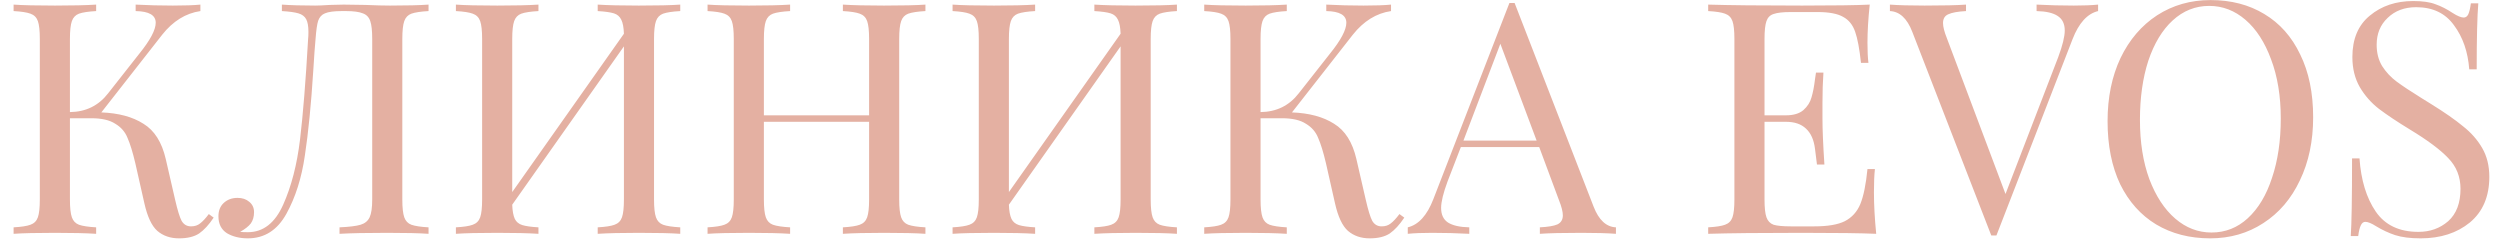<svg width="139" height="14" viewBox="0 0 139 14" fill="none" xmlns="http://www.w3.org/2000/svg">
<path d="M11.88 12.1C11.616 12.496 11.346 12.79 11.07 12.982C10.794 13.162 10.422 13.252 9.954 13.252C9.474 13.252 9.072 13.114 8.748 12.838C8.436 12.562 8.196 12.052 8.028 11.308L7.524 9.076C7.38 8.464 7.236 7.996 7.092 7.672C6.96 7.336 6.732 7.072 6.408 6.88C6.096 6.676 5.652 6.574 5.076 6.574H3.888V11.092C3.888 11.548 3.924 11.878 3.996 12.082C4.068 12.286 4.2 12.424 4.392 12.496C4.596 12.568 4.914 12.616 5.346 12.64V13C4.794 12.964 4.032 12.946 3.06 12.946C2.028 12.946 1.26 12.964 0.756 13V12.64C1.188 12.616 1.5 12.568 1.692 12.496C1.896 12.424 2.034 12.286 2.106 12.082C2.178 11.878 2.214 11.548 2.214 11.092V2.164C2.214 1.708 2.178 1.378 2.106 1.174C2.034 0.97 1.896 0.832 1.692 0.76C1.5 0.688 1.188 0.64 0.756 0.616V0.256C1.26 0.292 2.028 0.31 3.06 0.31C4.02 0.31 4.782 0.292 5.346 0.256V0.616C4.914 0.64 4.596 0.688 4.392 0.76C4.2 0.832 4.068 0.97 3.996 1.174C3.924 1.378 3.888 1.708 3.888 2.164V6.232C4.776 6.22 5.484 5.872 6.012 5.188L7.74 2.992C8.352 2.236 8.658 1.66 8.658 1.264C8.658 0.844 8.286 0.628 7.542 0.616V0.256C8.226 0.292 8.916 0.31 9.612 0.31C10.272 0.31 10.782 0.292 11.142 0.256V0.616C10.326 0.736 9.618 1.174 9.018 1.93L5.634 6.25C6.594 6.286 7.374 6.496 7.974 6.88C8.586 7.252 9 7.906 9.216 8.842L9.738 11.11C9.87 11.686 9.99 12.076 10.098 12.28C10.218 12.484 10.392 12.586 10.62 12.586C10.824 12.586 10.992 12.532 11.124 12.424C11.268 12.316 11.43 12.142 11.61 11.902L11.88 12.1ZM23.827 0.616C23.395 0.64 23.077 0.688 22.873 0.76C22.681 0.832 22.549 0.97 22.477 1.174C22.405 1.378 22.369 1.708 22.369 2.164V11.092C22.369 11.548 22.405 11.878 22.477 12.082C22.549 12.286 22.681 12.424 22.873 12.496C23.077 12.568 23.395 12.616 23.827 12.64V13C23.323 12.964 22.555 12.946 21.523 12.946C20.395 12.946 19.513 12.964 18.877 13V12.64C19.417 12.616 19.807 12.568 20.047 12.496C20.287 12.424 20.455 12.286 20.551 12.082C20.647 11.878 20.695 11.548 20.695 11.092V2.164C20.695 1.708 20.659 1.378 20.587 1.174C20.515 0.958 20.377 0.814 20.173 0.742C19.969 0.658 19.657 0.616 19.237 0.616H19.003C18.571 0.616 18.259 0.658 18.067 0.742C17.887 0.814 17.761 0.952 17.689 1.156C17.629 1.348 17.581 1.684 17.545 2.164C17.509 2.536 17.467 3.118 17.419 3.91C17.299 5.806 17.143 7.384 16.951 8.644C16.771 9.892 16.429 10.972 15.925 11.884C15.421 12.796 14.707 13.252 13.783 13.252C13.327 13.252 12.937 13.156 12.613 12.964C12.301 12.76 12.145 12.448 12.145 12.028C12.145 11.716 12.241 11.47 12.433 11.29C12.637 11.098 12.895 11.002 13.207 11.002C13.471 11.002 13.687 11.074 13.855 11.218C14.035 11.362 14.125 11.554 14.125 11.794C14.125 12.046 14.065 12.256 13.945 12.424C13.825 12.58 13.627 12.736 13.351 12.892C13.459 12.904 13.603 12.91 13.783 12.91C14.635 12.91 15.289 12.4 15.745 11.38C16.201 10.36 16.513 9.154 16.681 7.762C16.849 6.358 16.999 4.492 17.131 2.164C17.143 2.068 17.149 1.936 17.149 1.768C17.149 1.456 17.107 1.222 17.023 1.066C16.939 0.91 16.795 0.802 16.591 0.742C16.387 0.682 16.081 0.64 15.673 0.616V0.256C16.177 0.292 16.795 0.31 17.527 0.31C17.707 0.31 17.977 0.298 18.337 0.274L19.111 0.256L20.317 0.274C20.869 0.298 21.325 0.31 21.685 0.31C22.609 0.31 23.323 0.292 23.827 0.256V0.616ZM37.822 0.616C37.39 0.64 37.072 0.688 36.868 0.76C36.676 0.832 36.544 0.97 36.472 1.174C36.4 1.378 36.364 1.708 36.364 2.164V11.092C36.364 11.548 36.4 11.878 36.472 12.082C36.544 12.286 36.676 12.424 36.868 12.496C37.072 12.568 37.39 12.616 37.822 12.64V13C37.318 12.964 36.55 12.946 35.518 12.946C34.558 12.946 33.796 12.964 33.232 13V12.64C33.664 12.616 33.976 12.568 34.168 12.496C34.372 12.424 34.51 12.286 34.582 12.082C34.654 11.878 34.69 11.548 34.69 11.092V2.578L28.48 11.38C28.492 11.728 28.54 11.992 28.624 12.172C28.708 12.34 28.846 12.454 29.038 12.514C29.23 12.574 29.53 12.616 29.938 12.64V13C29.386 12.964 28.624 12.946 27.652 12.946C26.62 12.946 25.852 12.964 25.348 13V12.64C25.78 12.616 26.092 12.568 26.284 12.496C26.488 12.424 26.626 12.286 26.698 12.082C26.77 11.878 26.806 11.548 26.806 11.092V2.164C26.806 1.708 26.77 1.378 26.698 1.174C26.626 0.97 26.488 0.832 26.284 0.76C26.092 0.688 25.78 0.64 25.348 0.616V0.256C25.852 0.292 26.62 0.31 27.652 0.31C28.612 0.31 29.374 0.292 29.938 0.256V0.616C29.506 0.64 29.188 0.688 28.984 0.76C28.792 0.832 28.66 0.97 28.588 1.174C28.516 1.378 28.48 1.708 28.48 2.164V10.678L34.69 1.876C34.678 1.528 34.63 1.27 34.546 1.102C34.462 0.922 34.324 0.802 34.132 0.742C33.94 0.682 33.64 0.64 33.232 0.616V0.256C33.796 0.292 34.558 0.31 35.518 0.31C36.55 0.31 37.318 0.292 37.822 0.256V0.616ZM51.454 0.616C51.022 0.64 50.704 0.688 50.5 0.76C50.308 0.832 50.176 0.97 50.104 1.174C50.032 1.378 49.996 1.708 49.996 2.164V11.092C49.996 11.548 50.032 11.878 50.104 12.082C50.176 12.286 50.308 12.424 50.5 12.496C50.704 12.568 51.022 12.616 51.454 12.64V13C50.95 12.964 50.182 12.946 49.15 12.946C48.178 12.946 47.416 12.964 46.864 13V12.64C47.296 12.616 47.608 12.568 47.8 12.496C48.004 12.424 48.142 12.286 48.214 12.082C48.286 11.878 48.322 11.548 48.322 11.092V6.772H42.472V11.092C42.472 11.548 42.508 11.878 42.58 12.082C42.652 12.286 42.784 12.424 42.976 12.496C43.18 12.568 43.498 12.616 43.93 12.64V13C43.378 12.964 42.616 12.946 41.644 12.946C40.612 12.946 39.844 12.964 39.34 13V12.64C39.772 12.616 40.084 12.568 40.276 12.496C40.48 12.424 40.618 12.286 40.69 12.082C40.762 11.878 40.798 11.548 40.798 11.092V2.164C40.798 1.708 40.762 1.378 40.69 1.174C40.618 0.97 40.48 0.832 40.276 0.76C40.084 0.688 39.772 0.64 39.34 0.616V0.256C39.844 0.292 40.612 0.31 41.644 0.31C42.604 0.31 43.366 0.292 43.93 0.256V0.616C43.498 0.64 43.18 0.688 42.976 0.76C42.784 0.832 42.652 0.97 42.58 1.174C42.508 1.378 42.472 1.708 42.472 2.164V6.412H48.322V2.164C48.322 1.708 48.286 1.378 48.214 1.174C48.142 0.97 48.004 0.832 47.8 0.76C47.608 0.688 47.296 0.64 46.864 0.616V0.256C47.416 0.292 48.178 0.31 49.15 0.31C50.182 0.31 50.95 0.292 51.454 0.256V0.616ZM65.437 0.616C65.005 0.64 64.687 0.688 64.483 0.76C64.291 0.832 64.159 0.97 64.087 1.174C64.015 1.378 63.979 1.708 63.979 2.164V11.092C63.979 11.548 64.015 11.878 64.087 12.082C64.159 12.286 64.291 12.424 64.483 12.496C64.687 12.568 65.005 12.616 65.437 12.64V13C64.933 12.964 64.165 12.946 63.133 12.946C62.173 12.946 61.411 12.964 60.847 13V12.64C61.279 12.616 61.591 12.568 61.783 12.496C61.987 12.424 62.125 12.286 62.197 12.082C62.269 11.878 62.305 11.548 62.305 11.092V2.578L56.095 11.38C56.107 11.728 56.155 11.992 56.239 12.172C56.323 12.34 56.461 12.454 56.653 12.514C56.845 12.574 57.145 12.616 57.553 12.64V13C57.001 12.964 56.239 12.946 55.267 12.946C54.235 12.946 53.467 12.964 52.963 13V12.64C53.395 12.616 53.707 12.568 53.899 12.496C54.103 12.424 54.241 12.286 54.313 12.082C54.385 11.878 54.421 11.548 54.421 11.092V2.164C54.421 1.708 54.385 1.378 54.313 1.174C54.241 0.97 54.103 0.832 53.899 0.76C53.707 0.688 53.395 0.64 52.963 0.616V0.256C53.467 0.292 54.235 0.31 55.267 0.31C56.227 0.31 56.989 0.292 57.553 0.256V0.616C57.121 0.64 56.803 0.688 56.599 0.76C56.407 0.832 56.275 0.97 56.203 1.174C56.131 1.378 56.095 1.708 56.095 2.164V10.678L62.305 1.876C62.293 1.528 62.245 1.27 62.161 1.102C62.077 0.922 61.939 0.802 61.747 0.742C61.555 0.682 61.255 0.64 60.847 0.616V0.256C61.411 0.292 62.173 0.31 63.133 0.31C64.165 0.31 64.933 0.292 65.437 0.256V0.616ZM78.079 12.1C77.815 12.496 77.545 12.79 77.269 12.982C76.993 13.162 76.621 13.252 76.153 13.252C75.673 13.252 75.271 13.114 74.947 12.838C74.635 12.562 74.395 12.052 74.227 11.308L73.723 9.076C73.579 8.464 73.435 7.996 73.291 7.672C73.159 7.336 72.931 7.072 72.607 6.88C72.295 6.676 71.851 6.574 71.275 6.574H70.087V11.092C70.087 11.548 70.123 11.878 70.195 12.082C70.267 12.286 70.399 12.424 70.591 12.496C70.795 12.568 71.113 12.616 71.545 12.64V13C70.993 12.964 70.231 12.946 69.259 12.946C68.227 12.946 67.459 12.964 66.955 13V12.64C67.387 12.616 67.699 12.568 67.891 12.496C68.095 12.424 68.233 12.286 68.305 12.082C68.377 11.878 68.413 11.548 68.413 11.092V2.164C68.413 1.708 68.377 1.378 68.305 1.174C68.233 0.97 68.095 0.832 67.891 0.76C67.699 0.688 67.387 0.64 66.955 0.616V0.256C67.459 0.292 68.227 0.31 69.259 0.31C70.219 0.31 70.981 0.292 71.545 0.256V0.616C71.113 0.64 70.795 0.688 70.591 0.76C70.399 0.832 70.267 0.97 70.195 1.174C70.123 1.378 70.087 1.708 70.087 2.164V6.232C70.975 6.22 71.683 5.872 72.211 5.188L73.939 2.992C74.551 2.236 74.857 1.66 74.857 1.264C74.857 0.844 74.485 0.628 73.741 0.616V0.256C74.425 0.292 75.115 0.31 75.811 0.31C76.471 0.31 76.981 0.292 77.341 0.256V0.616C76.525 0.736 75.817 1.174 75.217 1.93L71.833 6.25C72.793 6.286 73.573 6.496 74.173 6.88C74.785 7.252 75.199 7.906 75.415 8.842L75.937 11.11C76.069 11.686 76.189 12.076 76.297 12.28C76.417 12.484 76.591 12.586 76.819 12.586C77.023 12.586 77.191 12.532 77.323 12.424C77.467 12.316 77.629 12.142 77.809 11.902L78.079 12.1ZM88.604 11.488C88.892 12.232 89.306 12.616 89.846 12.64V13C89.366 12.964 88.724 12.946 87.92 12.946C86.888 12.946 86.12 12.964 85.616 13V12.64C86.072 12.616 86.396 12.562 86.588 12.478C86.792 12.382 86.894 12.214 86.894 11.974C86.894 11.77 86.822 11.488 86.678 11.128L85.58 8.176H81.224L80.486 10.084C80.246 10.732 80.126 11.224 80.126 11.56C80.126 11.932 80.252 12.202 80.504 12.37C80.768 12.538 81.164 12.628 81.692 12.64V13C81.008 12.964 80.318 12.946 79.622 12.946C79.082 12.946 78.632 12.964 78.272 13V12.64C78.872 12.496 79.346 11.974 79.694 11.074L83.924 0.166H84.212L88.604 11.488ZM85.436 7.816L83.42 2.434L81.368 7.816H85.436ZM104.191 10.696C104.191 11.38 104.233 12.148 104.317 13C103.501 12.964 102.127 12.946 100.195 12.946C97.891 12.946 96.151 12.964 94.975 13V12.64C95.407 12.616 95.719 12.568 95.911 12.496C96.115 12.424 96.253 12.286 96.325 12.082C96.397 11.878 96.433 11.548 96.433 11.092V2.164C96.433 1.708 96.397 1.378 96.325 1.174C96.253 0.97 96.115 0.832 95.911 0.76C95.719 0.688 95.407 0.64 94.975 0.616V0.256C96.151 0.292 97.891 0.31 100.195 0.31C101.959 0.31 103.213 0.292 103.957 0.256C103.873 1.048 103.831 1.756 103.831 2.38C103.831 2.848 103.849 3.22 103.885 3.496H103.471C103.387 2.716 103.279 2.14 103.147 1.768C103.015 1.384 102.793 1.108 102.481 0.94C102.169 0.76 101.695 0.67 101.059 0.67H99.565C99.133 0.67 98.815 0.706 98.611 0.778C98.419 0.838 98.287 0.97 98.215 1.174C98.143 1.378 98.107 1.708 98.107 2.164V6.412H99.295C99.715 6.412 100.039 6.316 100.267 6.124C100.495 5.92 100.645 5.686 100.717 5.422C100.801 5.146 100.867 4.804 100.915 4.396L100.969 4.036H101.383C101.347 4.54 101.329 5.104 101.329 5.728V6.592C101.329 7.204 101.365 8.056 101.437 9.148H101.023C101.011 9.064 100.975 8.776 100.915 8.284C100.855 7.78 100.687 7.402 100.411 7.15C100.147 6.898 99.775 6.772 99.295 6.772H98.107V11.092C98.107 11.548 98.143 11.878 98.215 12.082C98.287 12.286 98.419 12.424 98.611 12.496C98.815 12.556 99.133 12.586 99.565 12.586H100.879C101.623 12.586 102.187 12.49 102.571 12.298C102.967 12.094 103.255 11.776 103.435 11.344C103.615 10.9 103.747 10.252 103.831 9.4H104.245C104.209 9.724 104.191 10.156 104.191 10.696ZM115.304 0.31C115.844 0.31 116.294 0.292 116.654 0.256V0.616C116.054 0.76 115.58 1.282 115.232 2.182L111.002 13.09H110.858H110.714L106.322 1.768C106.034 1.024 105.62 0.64 105.079 0.616V0.256C105.56 0.292 106.202 0.31 107.006 0.31C108.038 0.31 108.806 0.292 109.31 0.256V0.616C108.854 0.64 108.524 0.7 108.32 0.796C108.128 0.88 108.032 1.042 108.032 1.282C108.032 1.486 108.104 1.768 108.248 2.128L111.506 10.786L114.439 3.172C114.68 2.524 114.8 2.032 114.8 1.696C114.8 1.324 114.668 1.054 114.404 0.886C114.152 0.718 113.762 0.628 113.234 0.616V0.256C113.918 0.292 114.608 0.31 115.304 0.31ZM122.905 0.004C124.045 0.004 125.041 0.262 125.893 0.778C126.757 1.294 127.423 2.044 127.891 3.028C128.371 4 128.611 5.164 128.611 6.52C128.611 7.84 128.365 9.01 127.873 10.03C127.393 11.05 126.715 11.842 125.839 12.406C124.975 12.97 123.991 13.252 122.887 13.252C121.747 13.252 120.745 12.994 119.881 12.478C119.029 11.962 118.363 11.218 117.883 10.246C117.415 9.262 117.181 8.092 117.181 6.736C117.181 5.416 117.421 4.246 117.901 3.226C118.393 2.206 119.071 1.414 119.935 0.85C120.811 0.286 121.801 0.004 122.905 0.004ZM122.833 0.328C122.065 0.328 121.387 0.598 120.799 1.138C120.223 1.666 119.773 2.41 119.449 3.37C119.137 4.33 118.981 5.428 118.981 6.664C118.981 7.912 119.155 9.01 119.503 9.958C119.863 10.906 120.343 11.638 120.943 12.154C121.543 12.67 122.215 12.928 122.959 12.928C123.727 12.928 124.399 12.664 124.975 12.136C125.563 11.596 126.013 10.846 126.325 9.886C126.649 8.926 126.811 7.828 126.811 6.592C126.811 5.344 126.631 4.246 126.271 3.298C125.923 2.35 125.449 1.618 124.849 1.102C124.249 0.586 123.577 0.328 122.833 0.328ZM134.176 0.058C134.704 0.058 135.118 0.118 135.418 0.238C135.73 0.346 136.048 0.508 136.372 0.724C136.636 0.892 136.84 0.976 136.984 0.976C137.092 0.976 137.176 0.916 137.236 0.796C137.296 0.664 137.344 0.46 137.38 0.184H137.794C137.734 0.88 137.704 2.104 137.704 3.856H137.29C137.218 2.884 136.936 2.068 136.444 1.408C135.964 0.736 135.262 0.4 134.338 0.4C133.69 0.4 133.162 0.598 132.754 0.994C132.346 1.378 132.142 1.876 132.142 2.488C132.142 2.944 132.244 3.34 132.448 3.676C132.664 4.012 132.934 4.3 133.258 4.54C133.582 4.78 134.044 5.086 134.644 5.458L135.166 5.782C135.922 6.25 136.516 6.664 136.948 7.024C137.392 7.372 137.746 7.774 138.01 8.23C138.274 8.686 138.406 9.22 138.406 9.832C138.406 10.924 138.046 11.77 137.326 12.37C136.606 12.958 135.694 13.252 134.59 13.252C134.014 13.252 133.54 13.192 133.168 13.072C132.808 12.952 132.46 12.79 132.124 12.586C131.86 12.418 131.656 12.334 131.512 12.334C131.404 12.334 131.32 12.4 131.26 12.532C131.2 12.652 131.152 12.85 131.116 13.126H130.702C130.75 12.466 130.774 11.026 130.774 8.806H131.188C131.272 10.018 131.572 11.002 132.088 11.758C132.604 12.514 133.396 12.892 134.464 12.892C135.112 12.892 135.664 12.694 136.12 12.298C136.576 11.89 136.804 11.29 136.804 10.498C136.804 9.826 136.576 9.256 136.12 8.788C135.676 8.32 134.968 7.792 133.996 7.204C133.288 6.772 132.712 6.388 132.268 6.052C131.836 5.716 131.482 5.314 131.206 4.846C130.93 4.366 130.792 3.808 130.792 3.172C130.792 2.164 131.116 1.396 131.764 0.868C132.412 0.328 133.216 0.058 134.176 0.058Z" fill="#E4B0A2"/>
</svg>

